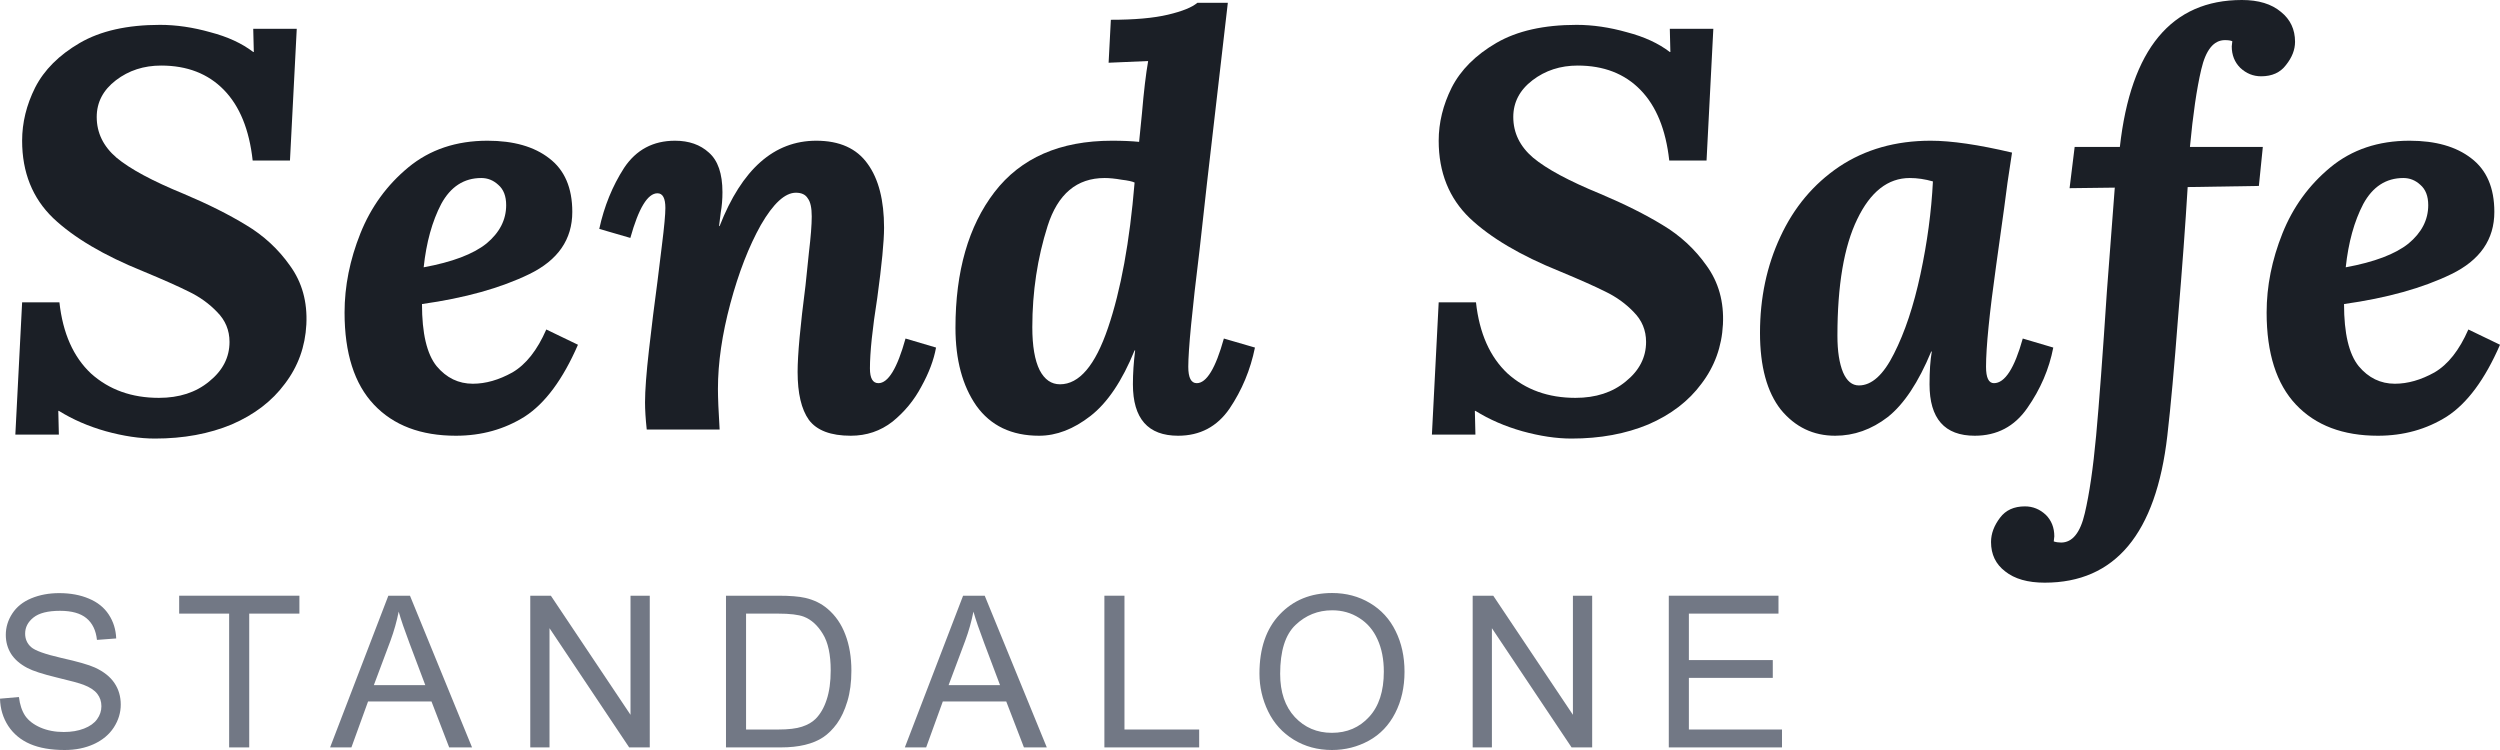 <svg width="160" height="48" viewBox="0 0 160 48" fill="none" xmlns="http://www.w3.org/2000/svg">
<path d="M10.24 1.591C11.277 1.591 12.35 1.748 13.459 2.062C14.568 2.351 15.484 2.773 16.207 3.328H16.244L16.207 1.845H18.992L18.558 10.272H16.171C15.954 8.295 15.34 6.788 14.327 5.751C13.314 4.714 11.976 4.196 10.313 4.196C9.204 4.196 8.239 4.509 7.419 5.136C6.6 5.763 6.19 6.547 6.19 7.487C6.19 8.5 6.612 9.368 7.456 10.091C8.323 10.815 9.758 11.586 11.759 12.406C13.302 13.057 14.628 13.72 15.737 14.396C16.871 15.071 17.811 15.939 18.558 17C19.33 18.061 19.679 19.315 19.607 20.761C19.535 22.184 19.077 23.45 18.233 24.559C17.413 25.669 16.28 26.537 14.833 27.163C13.387 27.766 11.747 28.068 9.915 28.068C8.95 28.068 7.902 27.911 6.768 27.598C5.659 27.284 4.659 26.85 3.767 26.295H3.731L3.767 27.814H0.982L1.416 19.351H3.803C4.02 21.328 4.695 22.847 5.828 23.908C6.985 24.945 8.432 25.463 10.168 25.463C11.47 25.463 12.543 25.114 13.387 24.415C14.255 23.715 14.689 22.871 14.689 21.883C14.689 21.135 14.423 20.496 13.893 19.966C13.387 19.435 12.784 19.001 12.085 18.664C11.41 18.326 10.433 17.892 9.155 17.361C6.648 16.349 4.731 15.215 3.405 13.961C2.079 12.684 1.416 11.032 1.416 9.006C1.416 7.849 1.693 6.716 2.248 5.606C2.826 4.473 3.779 3.521 5.105 2.749C6.431 1.977 8.143 1.591 10.24 1.591Z" fill="#1B1F26"/>
<path d="M31.202 9.006C32.866 9.006 34.18 9.38 35.144 10.127C36.133 10.875 36.627 12.02 36.627 13.564C36.627 15.324 35.711 16.65 33.878 17.542C32.046 18.434 29.755 19.073 27.007 19.459C27.007 21.34 27.32 22.666 27.947 23.438C28.574 24.186 29.346 24.559 30.262 24.559C31.081 24.559 31.925 24.318 32.793 23.836C33.661 23.329 34.385 22.413 34.963 21.087L36.989 22.064C36.024 24.282 34.891 25.813 33.589 26.657C32.287 27.477 30.816 27.887 29.177 27.887C26.934 27.887 25.186 27.224 23.933 25.898C22.679 24.571 22.052 22.606 22.052 20.002C22.052 18.314 22.39 16.626 23.065 14.938C23.74 13.25 24.765 11.84 26.139 10.706C27.513 9.573 29.201 9.006 31.202 9.006ZM30.804 11.393C29.695 11.393 28.839 11.948 28.236 13.057C27.658 14.166 27.284 15.517 27.115 17.108C28.948 16.771 30.286 16.264 31.13 15.589C31.974 14.89 32.395 14.07 32.395 13.13C32.395 12.551 32.227 12.117 31.889 11.828C31.576 11.538 31.214 11.393 30.804 11.393Z" fill="#1B1F26"/>
<path d="M52.24 9.006C53.735 9.006 54.832 9.501 55.531 10.489C56.231 11.454 56.58 12.816 56.58 14.576C56.58 15.444 56.435 16.939 56.146 19.061C55.833 21.039 55.676 22.546 55.676 23.583C55.676 24.21 55.857 24.523 56.218 24.523C56.845 24.523 57.424 23.571 57.954 21.666L59.907 22.244C59.763 23.04 59.449 23.872 58.967 24.74C58.509 25.608 57.894 26.356 57.123 26.983C56.351 27.585 55.459 27.887 54.446 27.887C53.169 27.887 52.276 27.549 51.77 26.874C51.288 26.199 51.047 25.174 51.047 23.8C51.047 22.715 51.216 20.87 51.553 18.266C51.601 17.856 51.674 17.157 51.77 16.168C51.891 15.155 51.951 14.383 51.951 13.853C51.951 13.298 51.867 12.913 51.698 12.696C51.553 12.454 51.3 12.334 50.938 12.334C50.239 12.334 49.492 13.021 48.696 14.396C47.925 15.77 47.274 17.446 46.743 19.423C46.213 21.4 45.948 23.221 45.948 24.885C45.948 25.463 45.984 26.332 46.056 27.489H41.391C41.318 26.814 41.282 26.235 41.282 25.753C41.282 24.981 41.367 23.86 41.535 22.389C41.704 20.894 41.885 19.435 42.078 18.012C42.126 17.578 42.222 16.795 42.367 15.662C42.512 14.504 42.584 13.72 42.584 13.31C42.584 12.684 42.415 12.37 42.078 12.37C41.451 12.37 40.872 13.322 40.342 15.227L38.353 14.649C38.666 13.202 39.197 11.9 39.944 10.742C40.716 9.585 41.801 9.006 43.199 9.006C44.091 9.006 44.814 9.259 45.369 9.766C45.948 10.272 46.237 11.116 46.237 12.298C46.237 12.756 46.201 13.19 46.128 13.6C46.08 13.986 46.044 14.275 46.02 14.468H46.056C47.479 10.827 49.54 9.006 52.24 9.006Z" fill="#1B1F26"/>
<path d="M77.243 11.755L76.773 15.987C76.291 19.893 76.05 22.389 76.05 23.474C76.05 24.174 76.231 24.523 76.592 24.523C77.219 24.523 77.798 23.571 78.328 21.666L80.317 22.244C80.028 23.667 79.486 24.969 78.69 26.151C77.894 27.308 76.797 27.887 75.399 27.887C73.47 27.887 72.506 26.79 72.506 24.595C72.506 23.896 72.554 23.173 72.65 22.425H72.614C71.819 24.378 70.878 25.777 69.793 26.621C68.708 27.465 67.611 27.887 66.502 27.887C64.742 27.887 63.404 27.248 62.488 25.97C61.596 24.692 61.15 23.028 61.15 20.979C61.15 17.361 61.981 14.468 63.645 12.298C65.333 10.103 67.84 9.006 71.168 9.006C71.843 9.006 72.421 9.03 72.903 9.079L73.084 7.27C73.205 5.847 73.337 4.726 73.482 3.906L70.951 4.015L71.095 1.266C72.614 1.266 73.832 1.157 74.748 0.94C75.664 0.723 76.291 0.47 76.629 0.181H78.581L77.243 11.755ZM70.697 11.393C68.913 11.393 67.696 12.418 67.045 14.468C66.394 16.517 66.068 18.676 66.068 20.942C66.068 22.148 66.225 23.064 66.538 23.691C66.852 24.294 67.286 24.595 67.84 24.595C69.07 24.595 70.095 23.39 70.914 20.979C71.734 18.567 72.301 15.469 72.614 11.683C72.469 11.611 72.192 11.55 71.782 11.502C71.372 11.43 71.011 11.393 70.697 11.393Z" fill="#1B1F26"/>
<path d="M100.901 1.591C101.937 1.591 103.01 1.748 104.119 2.062C105.229 2.351 106.145 2.773 106.868 3.328H106.904L106.868 1.845H109.653L109.219 10.272H106.832C106.615 8.295 106 6.788 104.987 5.751C103.975 4.714 102.637 4.196 100.973 4.196C99.864 4.196 98.9 4.509 98.08 5.136C97.26 5.763 96.85 6.547 96.85 7.487C96.85 8.5 97.272 9.368 98.116 10.091C98.984 10.815 100.419 11.586 102.42 12.406C103.963 13.057 105.289 13.72 106.398 14.396C107.531 15.071 108.471 15.939 109.219 17C109.99 18.061 110.34 19.315 110.268 20.761C110.195 22.184 109.737 23.45 108.893 24.559C108.074 25.669 106.94 26.537 105.494 27.163C104.047 27.766 102.408 28.068 100.575 28.068C99.611 28.068 98.562 27.911 97.429 27.598C96.32 27.284 95.319 26.85 94.427 26.295H94.391L94.427 27.814H91.642L92.076 19.351H94.463C94.68 21.328 95.355 22.847 96.489 23.908C97.646 24.945 99.093 25.463 100.828 25.463C102.13 25.463 103.203 25.114 104.047 24.415C104.915 23.715 105.349 22.871 105.349 21.883C105.349 21.135 105.084 20.496 104.553 19.966C104.047 19.435 103.444 19.001 102.745 18.664C102.07 18.326 101.094 17.892 99.816 17.361C97.308 16.349 95.392 15.215 94.066 13.961C92.739 12.684 92.076 11.032 92.076 9.006C92.076 7.849 92.354 6.716 92.908 5.606C93.487 4.473 94.439 3.521 95.765 2.749C97.091 1.977 98.803 1.591 100.901 1.591Z" fill="#1B1F26"/>
<path d="M123.562 9.006C124.888 9.006 126.624 9.259 128.77 9.766L128.481 11.683C128.433 12.117 128.191 13.877 127.757 16.964C127.323 20.05 127.106 22.22 127.106 23.474C127.106 24.174 127.275 24.523 127.613 24.523C128.312 24.523 128.927 23.571 129.457 21.666L131.41 22.244C131.145 23.619 130.59 24.909 129.747 26.115C128.927 27.296 127.806 27.887 126.383 27.887C124.454 27.887 123.49 26.79 123.49 24.595C123.49 23.752 123.538 23.052 123.635 22.498H123.598C122.779 24.475 121.85 25.873 120.814 26.693C119.777 27.489 118.656 27.887 117.45 27.887C116.052 27.887 114.895 27.332 113.978 26.223C113.086 25.09 112.64 23.45 112.64 21.304C112.64 19.061 113.074 17.012 113.942 15.155C114.81 13.274 116.064 11.779 117.703 10.67C119.367 9.561 121.32 9.006 123.562 9.006ZM122.224 11.393C120.826 11.393 119.705 12.274 118.861 14.034C118.017 15.77 117.595 18.254 117.595 21.485C117.595 22.474 117.716 23.257 117.957 23.836C118.198 24.39 118.535 24.668 118.969 24.668C119.789 24.668 120.536 23.993 121.212 22.642C121.911 21.268 122.477 19.568 122.911 17.542C123.345 15.517 123.61 13.54 123.707 11.611C123.201 11.466 122.706 11.393 122.224 11.393Z" fill="#1B1F26"/>
<path d="M143.483 0C144.544 0 145.376 0.253 145.979 0.76C146.581 1.242 146.883 1.881 146.883 2.677C146.883 3.183 146.69 3.677 146.304 4.16C145.942 4.642 145.412 4.883 144.713 4.883C144.206 4.883 143.76 4.702 143.375 4.34C143.013 3.979 142.832 3.521 142.832 2.966L142.868 2.64C142.772 2.592 142.615 2.568 142.398 2.568C141.675 2.568 141.169 3.195 140.879 4.449C140.59 5.679 140.349 7.33 140.156 9.404H144.821L144.568 11.9L140.011 11.972C139.867 14.359 139.662 17.145 139.396 20.327C139.155 23.486 138.926 26.006 138.709 27.887C137.986 34.156 135.37 37.291 130.861 37.291C129.776 37.291 128.933 37.05 128.33 36.568C127.727 36.109 127.426 35.483 127.426 34.687C127.426 34.156 127.619 33.638 128.004 33.132C128.366 32.649 128.896 32.408 129.596 32.408C130.102 32.408 130.548 32.589 130.934 32.951C131.295 33.312 131.476 33.77 131.476 34.325L131.44 34.651C131.585 34.699 131.741 34.723 131.91 34.723C132.634 34.723 133.14 34.096 133.429 32.842C133.719 31.612 133.96 29.961 134.152 27.887C134.345 25.789 134.574 22.715 134.84 18.664L135.346 12.008L132.453 12.044L132.778 9.404H135.671C136.371 3.135 138.975 0 143.483 0Z" fill="#1B1F26"/>
<path d="M154.213 9.006C155.877 9.006 157.191 9.38 158.156 10.127C159.144 10.875 159.638 12.02 159.638 13.564C159.638 15.324 158.722 16.65 156.89 17.542C155.057 18.434 152.767 19.073 150.018 19.459C150.018 21.34 150.332 22.666 150.959 23.438C151.585 24.186 152.357 24.559 153.273 24.559C154.093 24.559 154.937 24.318 155.805 23.836C156.673 23.329 157.396 22.413 157.975 21.087L160 22.064C159.036 24.282 157.902 25.813 156.6 26.657C155.298 27.477 153.828 27.887 152.188 27.887C149.946 27.887 148.198 27.224 146.944 25.898C145.691 24.571 145.064 22.606 145.064 20.002C145.064 18.314 145.401 16.626 146.076 14.938C146.751 13.25 147.776 11.84 149.15 10.706C150.525 9.573 152.212 9.006 154.213 9.006ZM153.816 11.393C152.707 11.393 151.851 11.948 151.248 13.057C150.669 14.166 150.296 15.517 150.127 17.108C151.959 16.771 153.297 16.264 154.141 15.589C154.985 14.89 155.407 14.07 155.407 13.13C155.407 12.551 155.238 12.117 154.901 11.828C154.587 11.538 154.226 11.393 153.816 11.393Z" fill="#1B1F26"/>
<path d="M0 44.715L1.212 44.609C1.269 45.095 1.402 45.494 1.609 45.808C1.821 46.117 2.148 46.369 2.589 46.563C3.031 46.753 3.527 46.848 4.079 46.848C4.569 46.848 5.002 46.775 5.377 46.629C5.752 46.483 6.03 46.285 6.212 46.033C6.397 45.777 6.49 45.499 6.49 45.199C6.49 44.894 6.401 44.629 6.225 44.404C6.048 44.174 5.757 43.982 5.351 43.828C5.09 43.726 4.514 43.569 3.622 43.357C2.731 43.141 2.106 42.938 1.748 42.748C1.285 42.505 0.938 42.205 0.709 41.847C0.483 41.485 0.371 41.081 0.371 40.635C0.371 40.145 0.51 39.688 0.788 39.264C1.066 38.836 1.472 38.512 2.006 38.291C2.541 38.07 3.134 37.96 3.788 37.96C4.507 37.96 5.141 38.077 5.688 38.311C6.24 38.54 6.664 38.88 6.96 39.331C7.256 39.781 7.415 40.291 7.437 40.861L6.205 40.953C6.139 40.34 5.913 39.876 5.529 39.562C5.15 39.249 4.587 39.092 3.841 39.092C3.064 39.092 2.497 39.236 2.139 39.523C1.786 39.805 1.609 40.148 1.609 40.549C1.609 40.898 1.735 41.185 1.987 41.41C2.234 41.635 2.878 41.867 3.92 42.106C4.967 42.34 5.684 42.545 6.072 42.722C6.638 42.982 7.055 43.313 7.324 43.715C7.593 44.112 7.728 44.572 7.728 45.093C7.728 45.609 7.58 46.097 7.284 46.556C6.988 47.011 6.562 47.366 6.006 47.623C5.454 47.874 4.832 48 4.139 48C3.26 48 2.523 47.872 1.927 47.616C1.335 47.36 0.87 46.976 0.53 46.464C0.194 45.947 0.018 45.364 0 44.715Z" fill="#727885"/>
<path d="M14.665 47.834V39.271H11.467V38.125H19.162V39.271H15.95V47.834H14.665Z" fill="#727885"/>
<path d="M21.126 47.834L24.854 38.125H26.238L30.211 47.834H28.748L27.615 44.894H23.556L22.49 47.834H21.126ZM23.927 43.847H27.218L26.205 41.159C25.896 40.342 25.666 39.671 25.516 39.145C25.392 39.768 25.218 40.386 24.993 41L23.927 43.847Z" fill="#727885"/>
<path d="M33.937 47.834V38.125H35.255L40.353 45.748V38.125H41.585V47.834H40.267L35.169 40.205V47.834H33.937Z" fill="#727885"/>
<path d="M46.463 47.834V38.125H49.807C50.562 38.125 51.138 38.172 51.536 38.264C52.092 38.392 52.566 38.624 52.959 38.96C53.471 39.392 53.853 39.947 54.105 40.622C54.361 41.293 54.489 42.062 54.489 42.927C54.489 43.664 54.403 44.318 54.231 44.887C54.059 45.457 53.838 45.929 53.569 46.305C53.299 46.675 53.004 46.969 52.681 47.185C52.363 47.397 51.977 47.559 51.522 47.669C51.072 47.779 50.553 47.834 49.966 47.834H46.463ZM47.748 46.689H49.82C50.461 46.689 50.962 46.629 51.324 46.51C51.69 46.391 51.981 46.223 52.198 46.007C52.502 45.702 52.739 45.294 52.906 44.781C53.078 44.265 53.165 43.64 53.165 42.907C53.165 41.892 52.997 41.112 52.661 40.569C52.33 40.022 51.926 39.655 51.45 39.47C51.105 39.337 50.551 39.271 49.787 39.271H47.748V46.689Z" fill="#727885"/>
<path d="M57.91 47.834L61.638 38.125H63.022L66.995 47.834H65.532L64.4 44.894H60.34L59.274 47.834H57.91ZM60.711 43.847H64.002L62.989 41.159C62.68 40.342 62.45 39.671 62.3 39.145C62.177 39.768 62.002 40.386 61.777 41L60.711 43.847Z" fill="#727885"/>
<path d="M70.681 47.834V38.125H71.966V46.689H76.747V47.834H70.681Z" fill="#727885"/>
<path d="M80.605 43.106C80.605 41.494 81.038 40.234 81.903 39.324C82.768 38.41 83.885 37.953 85.254 37.953C86.15 37.953 86.958 38.167 87.677 38.596C88.397 39.024 88.945 39.622 89.32 40.39C89.699 41.154 89.889 42.022 89.889 42.993C89.889 43.978 89.691 44.859 89.293 45.636C88.896 46.413 88.333 47.002 87.605 47.404C86.876 47.801 86.09 48 85.247 48C84.333 48 83.517 47.779 82.797 47.338C82.077 46.896 81.532 46.294 81.161 45.53C80.79 44.766 80.605 43.958 80.605 43.106ZM81.93 43.126C81.93 44.296 82.243 45.218 82.87 45.894C83.501 46.565 84.291 46.901 85.241 46.901C86.207 46.901 87.002 46.561 87.624 45.881C88.251 45.201 88.565 44.236 88.565 42.986C88.565 42.196 88.43 41.507 88.161 40.92C87.896 40.328 87.505 39.872 86.989 39.549C86.477 39.222 85.901 39.059 85.26 39.059C84.351 39.059 83.567 39.373 82.91 40C82.256 40.622 81.93 41.664 81.93 43.126Z" fill="#727885"/>
<path d="M94.251 47.834V38.125H95.568L100.667 45.748V38.125H101.899V47.834H100.581L95.482 40.205V47.834H94.251Z" fill="#727885"/>
<path d="M106.803 47.834V38.125H113.823V39.271H108.088V42.245H113.458V43.384H108.088V46.689H114.048V47.834H106.803Z" fill="#727885"/>
</svg>
